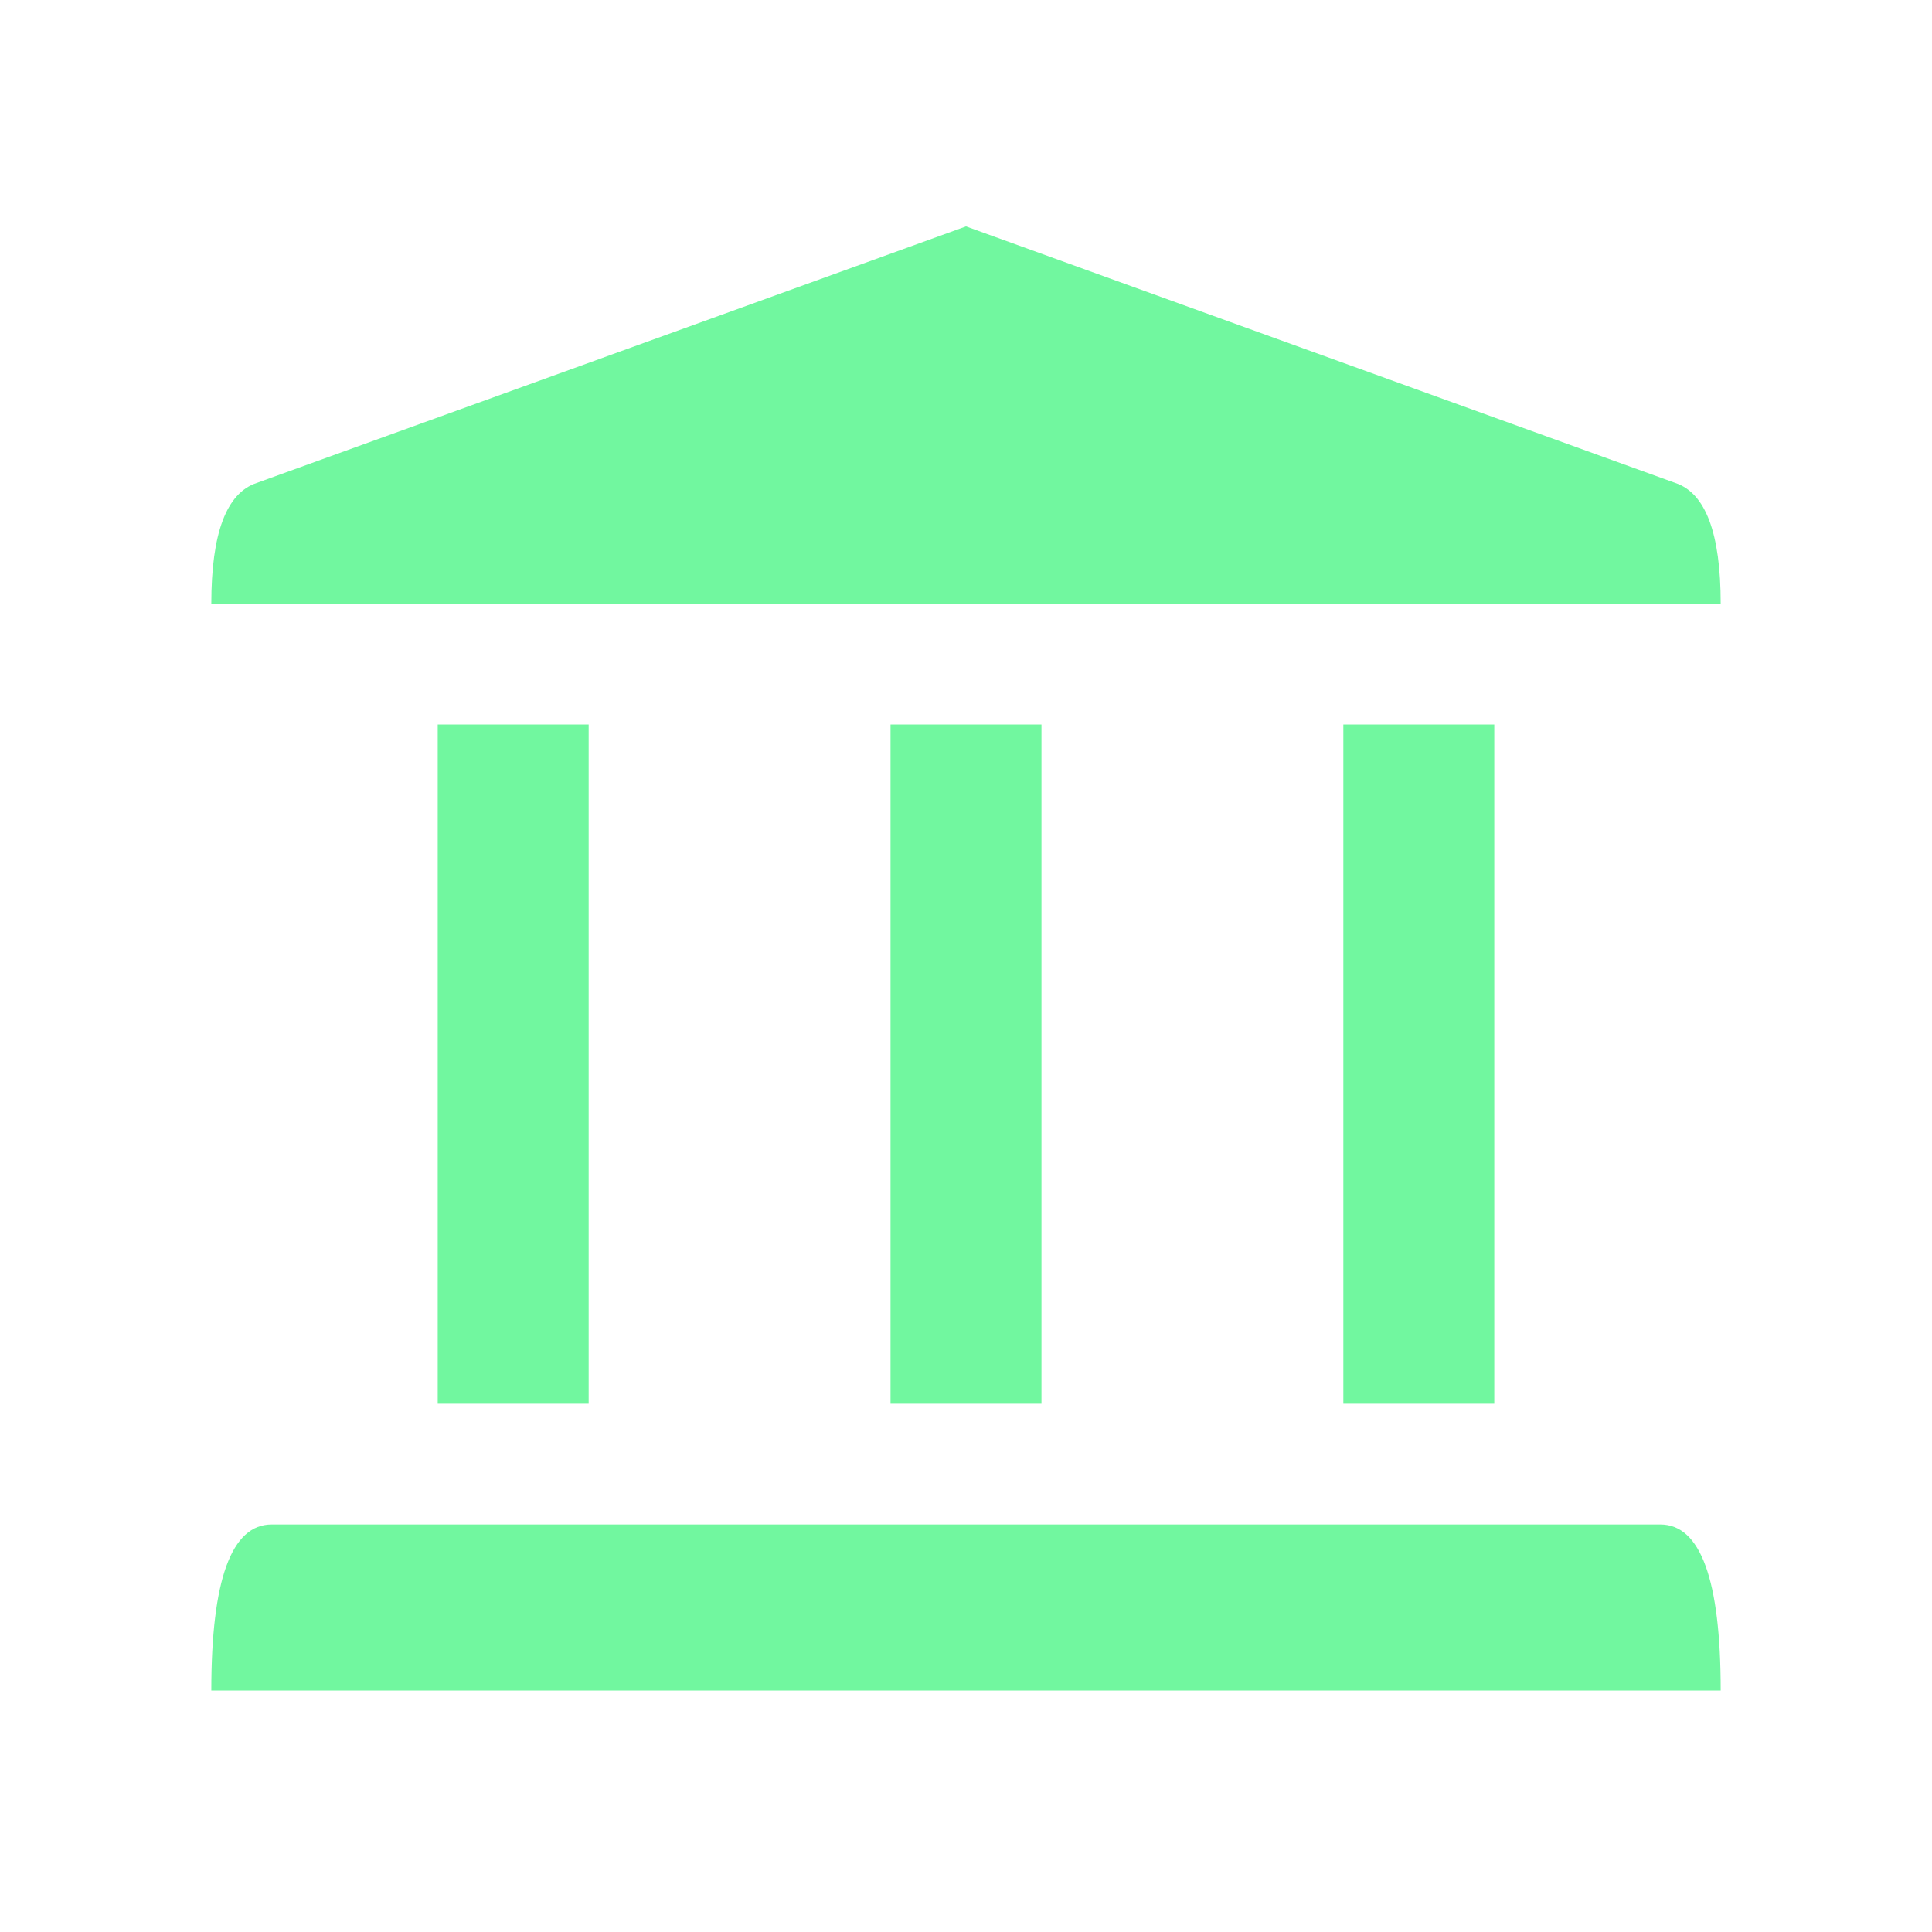 <svg xmlns="http://www.w3.org/2000/svg" viewBox="0 0 128 128" stroke="none" fill="#71F79F"><path d="M111 32q3 1 3 8H14q0-7 3-8L64 15Zm-1 69q4 0 4 11H14q0-11 4-11ZM29 48H39V93H29Zm60 0H99V93H89ZM59 48H69V93H59Z"/></svg>
